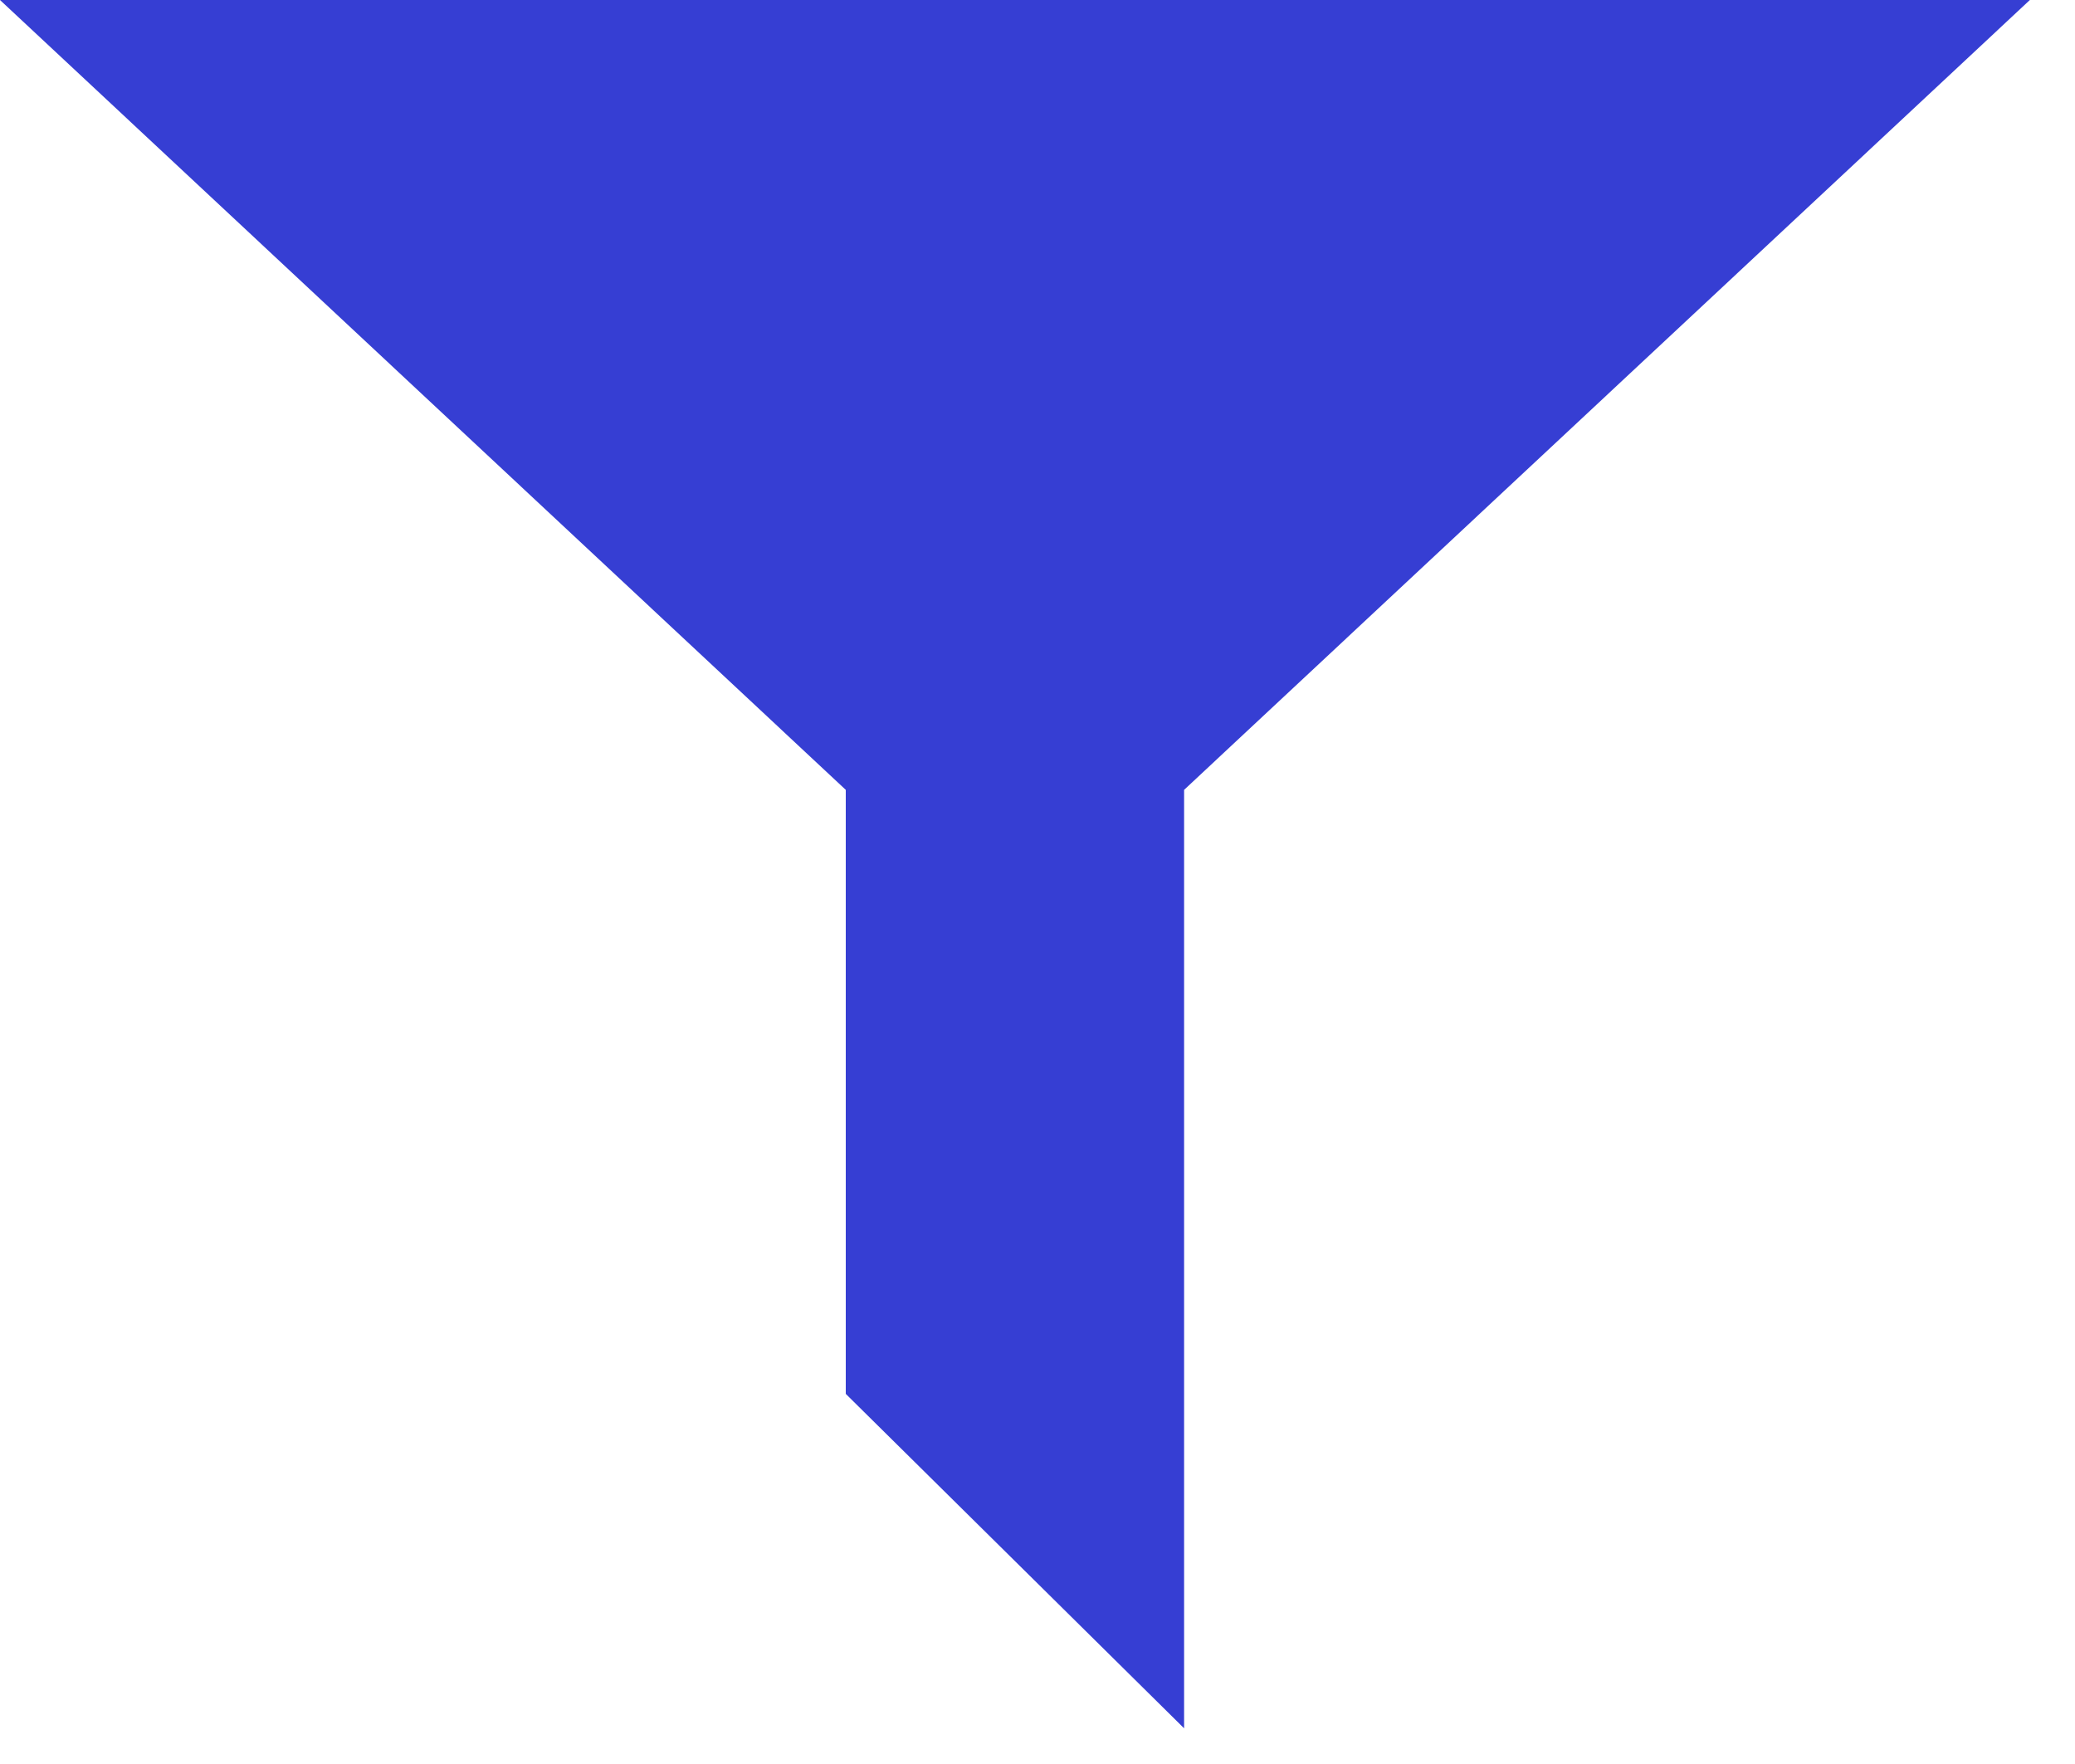 <?xml version="1.0" encoding="UTF-8"?>
<svg width="20px" height="17px" viewBox="0 0 20 17" version="1.1" xmlns="http://www.w3.org/2000/svg" xmlns:xlink="http://www.w3.org/1999/xlink">
    <!-- Generator: Sketch 41.2 (35397) - http://www.bohemiancoding.com/sketch -->
    <title>Combined Shape</title>
    <desc>Created with Sketch.</desc>
    <defs></defs>
    <g id="Mobile-app" stroke="none" stroke-width="1" fill="none" fill-rule="evenodd">
        <g id="Mobile-Portrait-homepage" transform="translate(-281, -16)" fill="#363ED3">
            <path d="M289.152,23.612 L281,16 L300.565,16 L292.413,23.612 L292.413,32.656 L289.152,29.433 L289.152,23.612 Z" id="Combined-Shape"></path>
        </g>
    </g>
</svg>